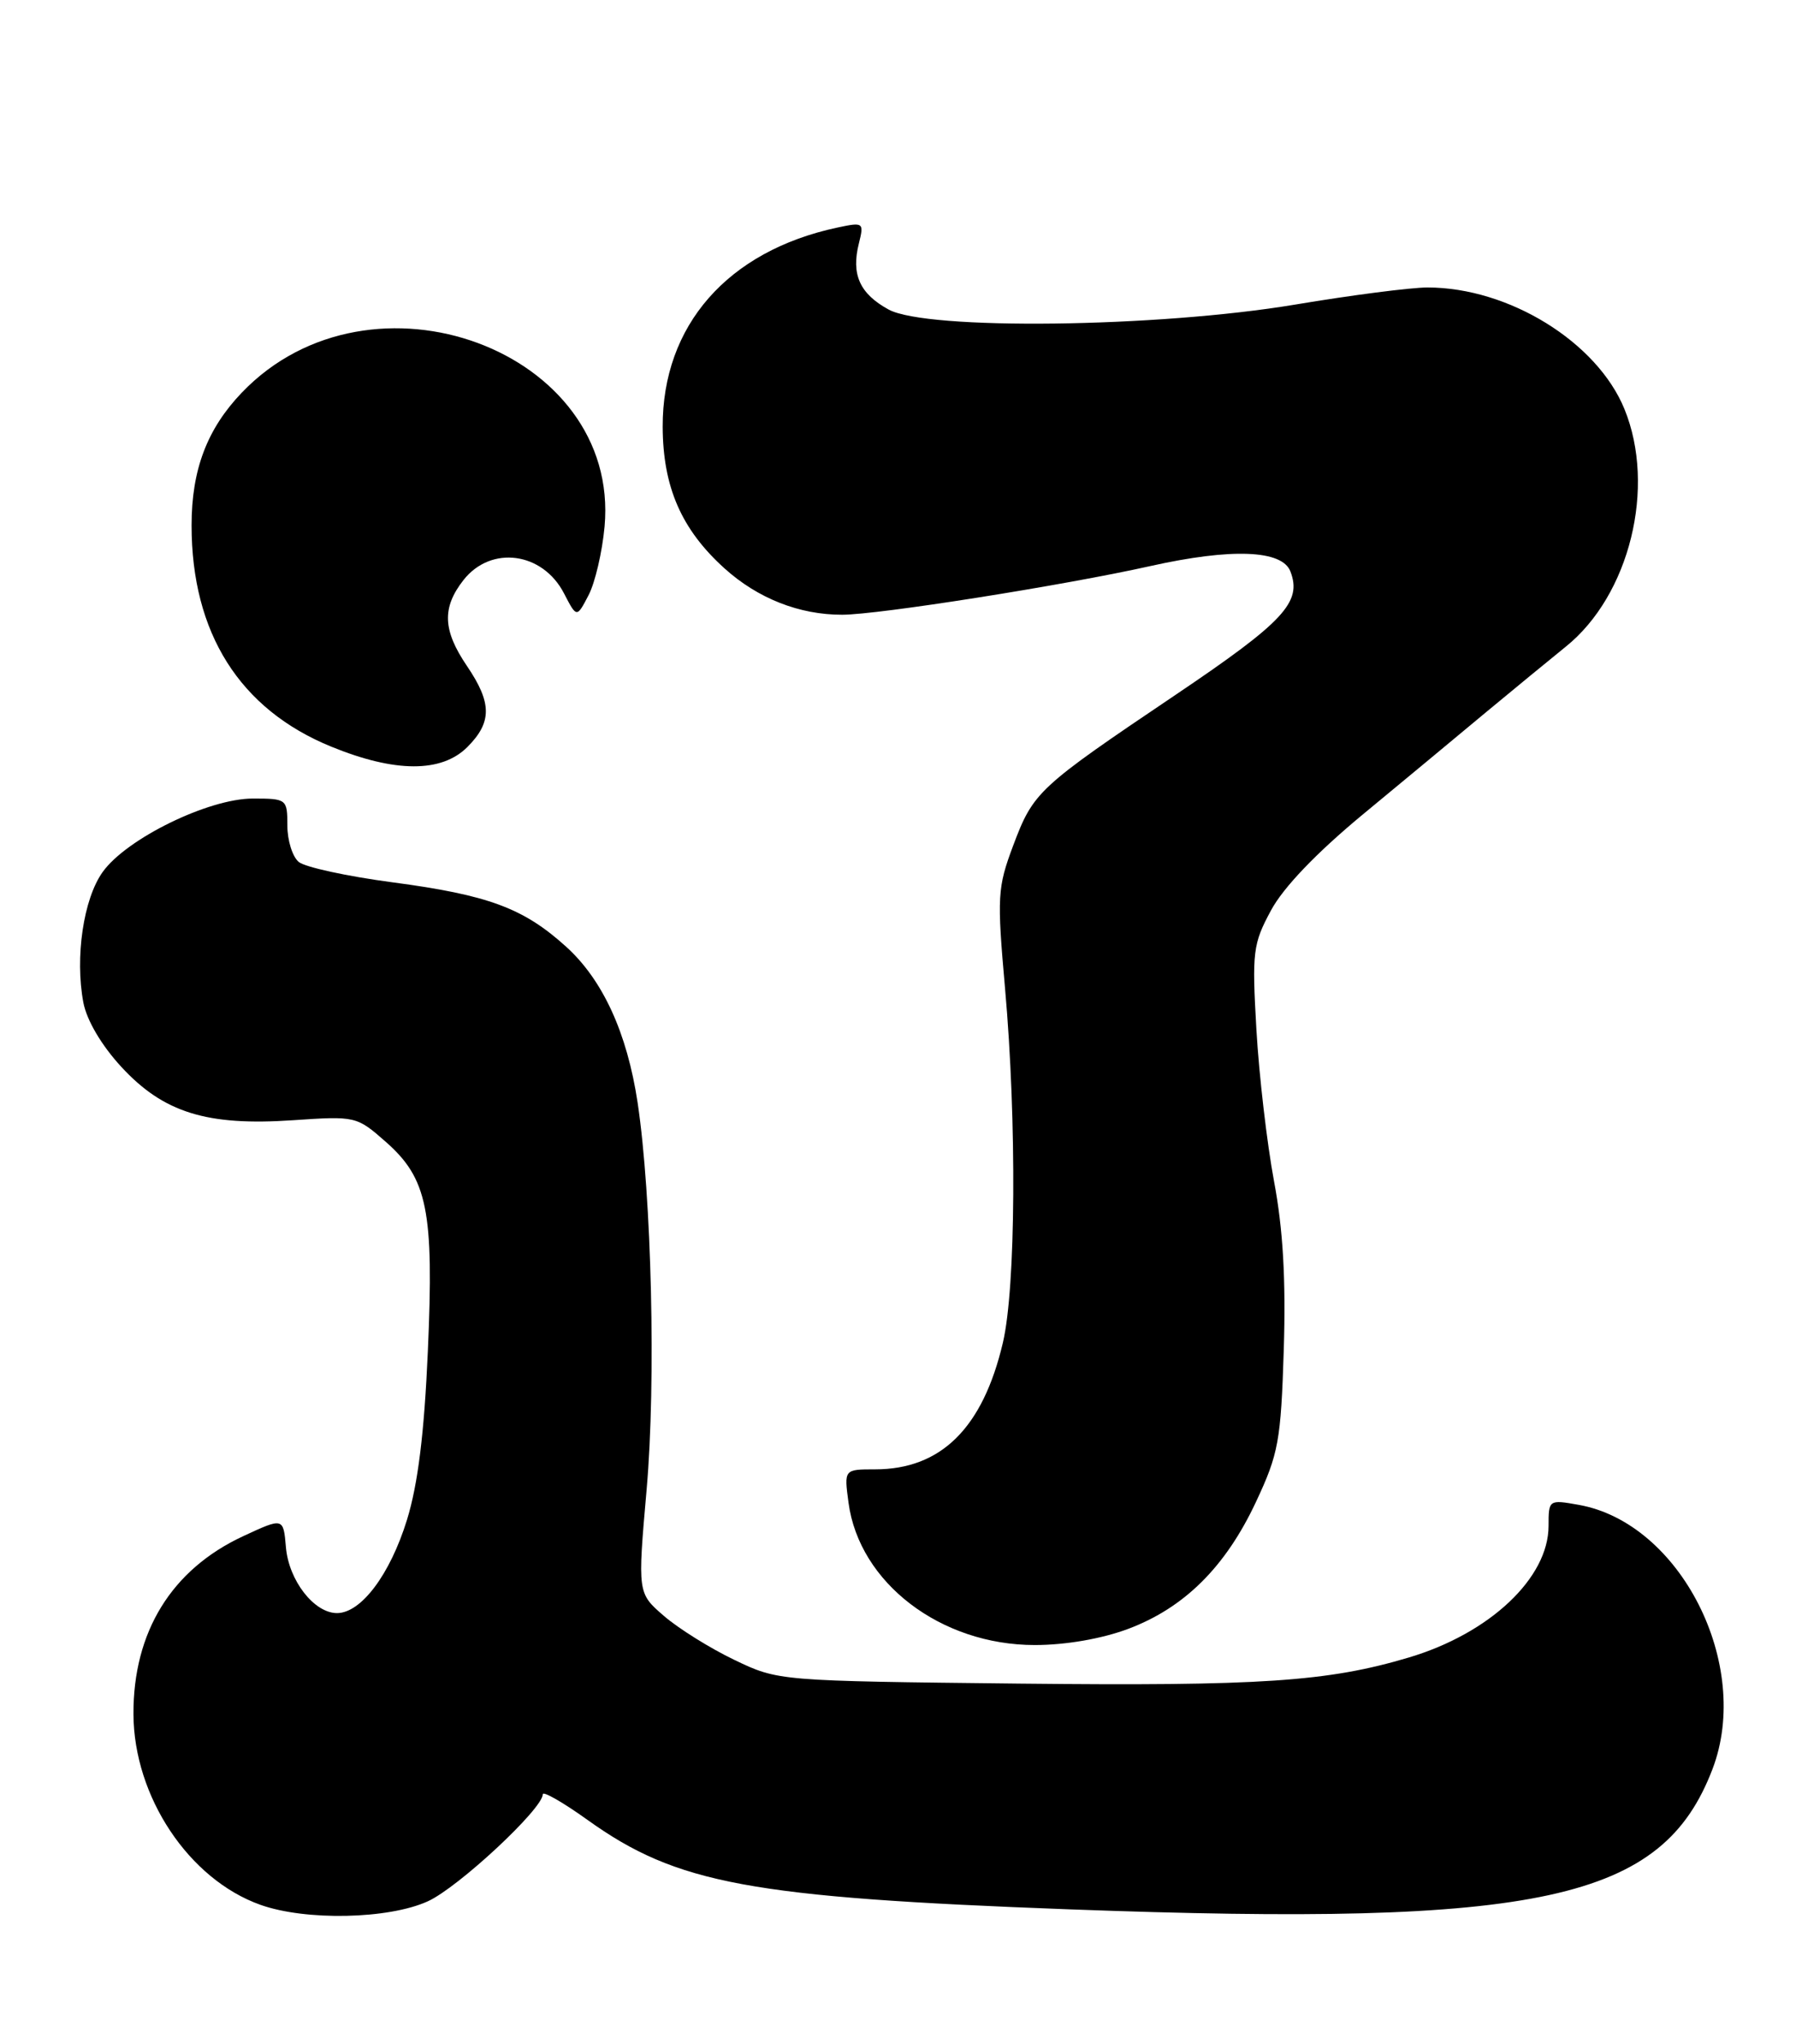 <?xml version="1.0" encoding="UTF-8" standalone="no"?>
<!DOCTYPE svg PUBLIC "-//W3C//DTD SVG 1.1//EN" "http://www.w3.org/Graphics/SVG/1.1/DTD/svg11.dtd" >
<svg xmlns="http://www.w3.org/2000/svg" xmlns:xlink="http://www.w3.org/1999/xlink" version="1.1" viewBox="0 0 225 256">
 <g >
 <path fill="currentColor"
d=" M 53.60 238.09 C 57.41 236.36 68.00 226.51 68.00 224.69 C 68.00 224.25 70.52 225.69 73.59 227.89 C 84.78 235.91 93.96 237.61 134.00 239.10 C 193.10 241.29 208.26 237.99 214.54 221.53 C 219.53 208.46 210.51 190.68 197.75 188.44 C 194.04 187.78 194.00 187.81 194.00 191.08 C 194.00 197.60 186.64 204.54 176.50 207.56 C 166.34 210.59 157.92 211.15 127.75 210.83 C 97.50 210.50 97.50 210.50 92.00 207.86 C 88.97 206.41 85.01 203.94 83.18 202.36 C 79.87 199.50 79.87 199.50 81.01 186.50 C 82.19 173.07 81.64 149.80 79.88 138.08 C 78.56 129.33 75.51 122.69 70.90 118.53 C 65.57 113.71 61.16 112.08 49.18 110.49 C 43.50 109.74 38.21 108.59 37.43 107.94 C 36.64 107.29 36.00 105.24 36.00 103.38 C 36.00 100.06 35.92 100.00 31.66 100.00 C 26.11 100.00 15.83 105.03 12.86 109.20 C 10.45 112.57 9.38 119.86 10.44 125.53 C 10.86 127.76 12.71 130.90 15.19 133.59 C 20.48 139.33 25.91 141.02 36.71 140.28 C 44.54 139.75 44.68 139.78 48.30 142.96 C 53.56 147.58 54.38 151.60 53.60 169.21 C 53.15 179.48 52.36 185.86 50.99 190.31 C 48.87 197.17 45.24 202.00 42.22 202.00 C 39.35 202.00 36.18 197.92 35.82 193.76 C 35.50 190.03 35.50 190.03 30.46 192.37 C 21.49 196.54 16.67 204.36 16.72 214.67 C 16.77 224.99 23.66 235.34 32.62 238.53 C 38.29 240.55 48.66 240.34 53.60 238.09 Z  M 141.33 203.98 C 148.37 201.34 153.54 196.21 157.35 188.07 C 160.17 182.06 160.47 180.44 160.83 169.00 C 161.10 160.25 160.74 153.93 159.61 147.93 C 158.73 143.22 157.73 134.67 157.40 128.93 C 156.84 119.18 156.96 118.21 159.23 114.00 C 160.78 111.12 164.92 106.80 170.72 102.00 C 175.71 97.88 182.65 92.12 186.14 89.21 C 189.64 86.31 194.15 82.60 196.17 80.97 C 204.16 74.54 207.50 61.00 203.51 51.23 C 200.08 42.83 189.02 36.00 178.84 36.00 C 176.75 36.00 169.30 36.96 162.27 38.14 C 144.97 41.03 116.12 41.38 111.32 38.76 C 107.70 36.78 106.62 34.37 107.60 30.48 C 108.25 27.86 108.18 27.80 104.89 28.50 C 91.15 31.44 82.98 40.76 83.02 53.45 C 83.05 61.00 85.37 66.31 90.77 71.18 C 94.94 74.94 100.14 76.99 105.50 76.98 C 110.04 76.98 133.26 73.31 144.14 70.88 C 154.29 68.62 160.63 68.86 161.66 71.56 C 163.14 75.41 160.87 77.85 147.26 87.02 C 129.98 98.66 129.47 99.14 126.92 105.91 C 124.96 111.15 124.89 112.26 125.91 123.77 C 127.39 140.43 127.26 161.26 125.64 168.14 C 123.13 178.82 117.90 184.00 109.63 184.00 C 105.74 184.00 105.74 184.00 106.30 188.17 C 107.64 198.21 117.84 206.00 129.64 206.00 C 133.50 206.00 138.01 205.22 141.33 203.98 Z  M 58.55 93.55 C 61.65 90.44 61.64 88.03 58.50 83.40 C 55.46 78.92 55.35 76.10 58.07 72.63 C 61.51 68.26 67.98 69.12 70.66 74.31 C 72.25 77.38 72.25 77.38 73.73 74.54 C 74.55 72.98 75.45 69.11 75.74 65.94 C 77.74 43.85 46.46 32.30 30.30 49.16 C 25.94 53.71 24.00 58.83 24.00 65.79 C 24.00 79.27 30.03 88.82 41.50 93.50 C 49.50 96.77 55.31 96.78 58.55 93.55 Z "/>
</g>
</svg>